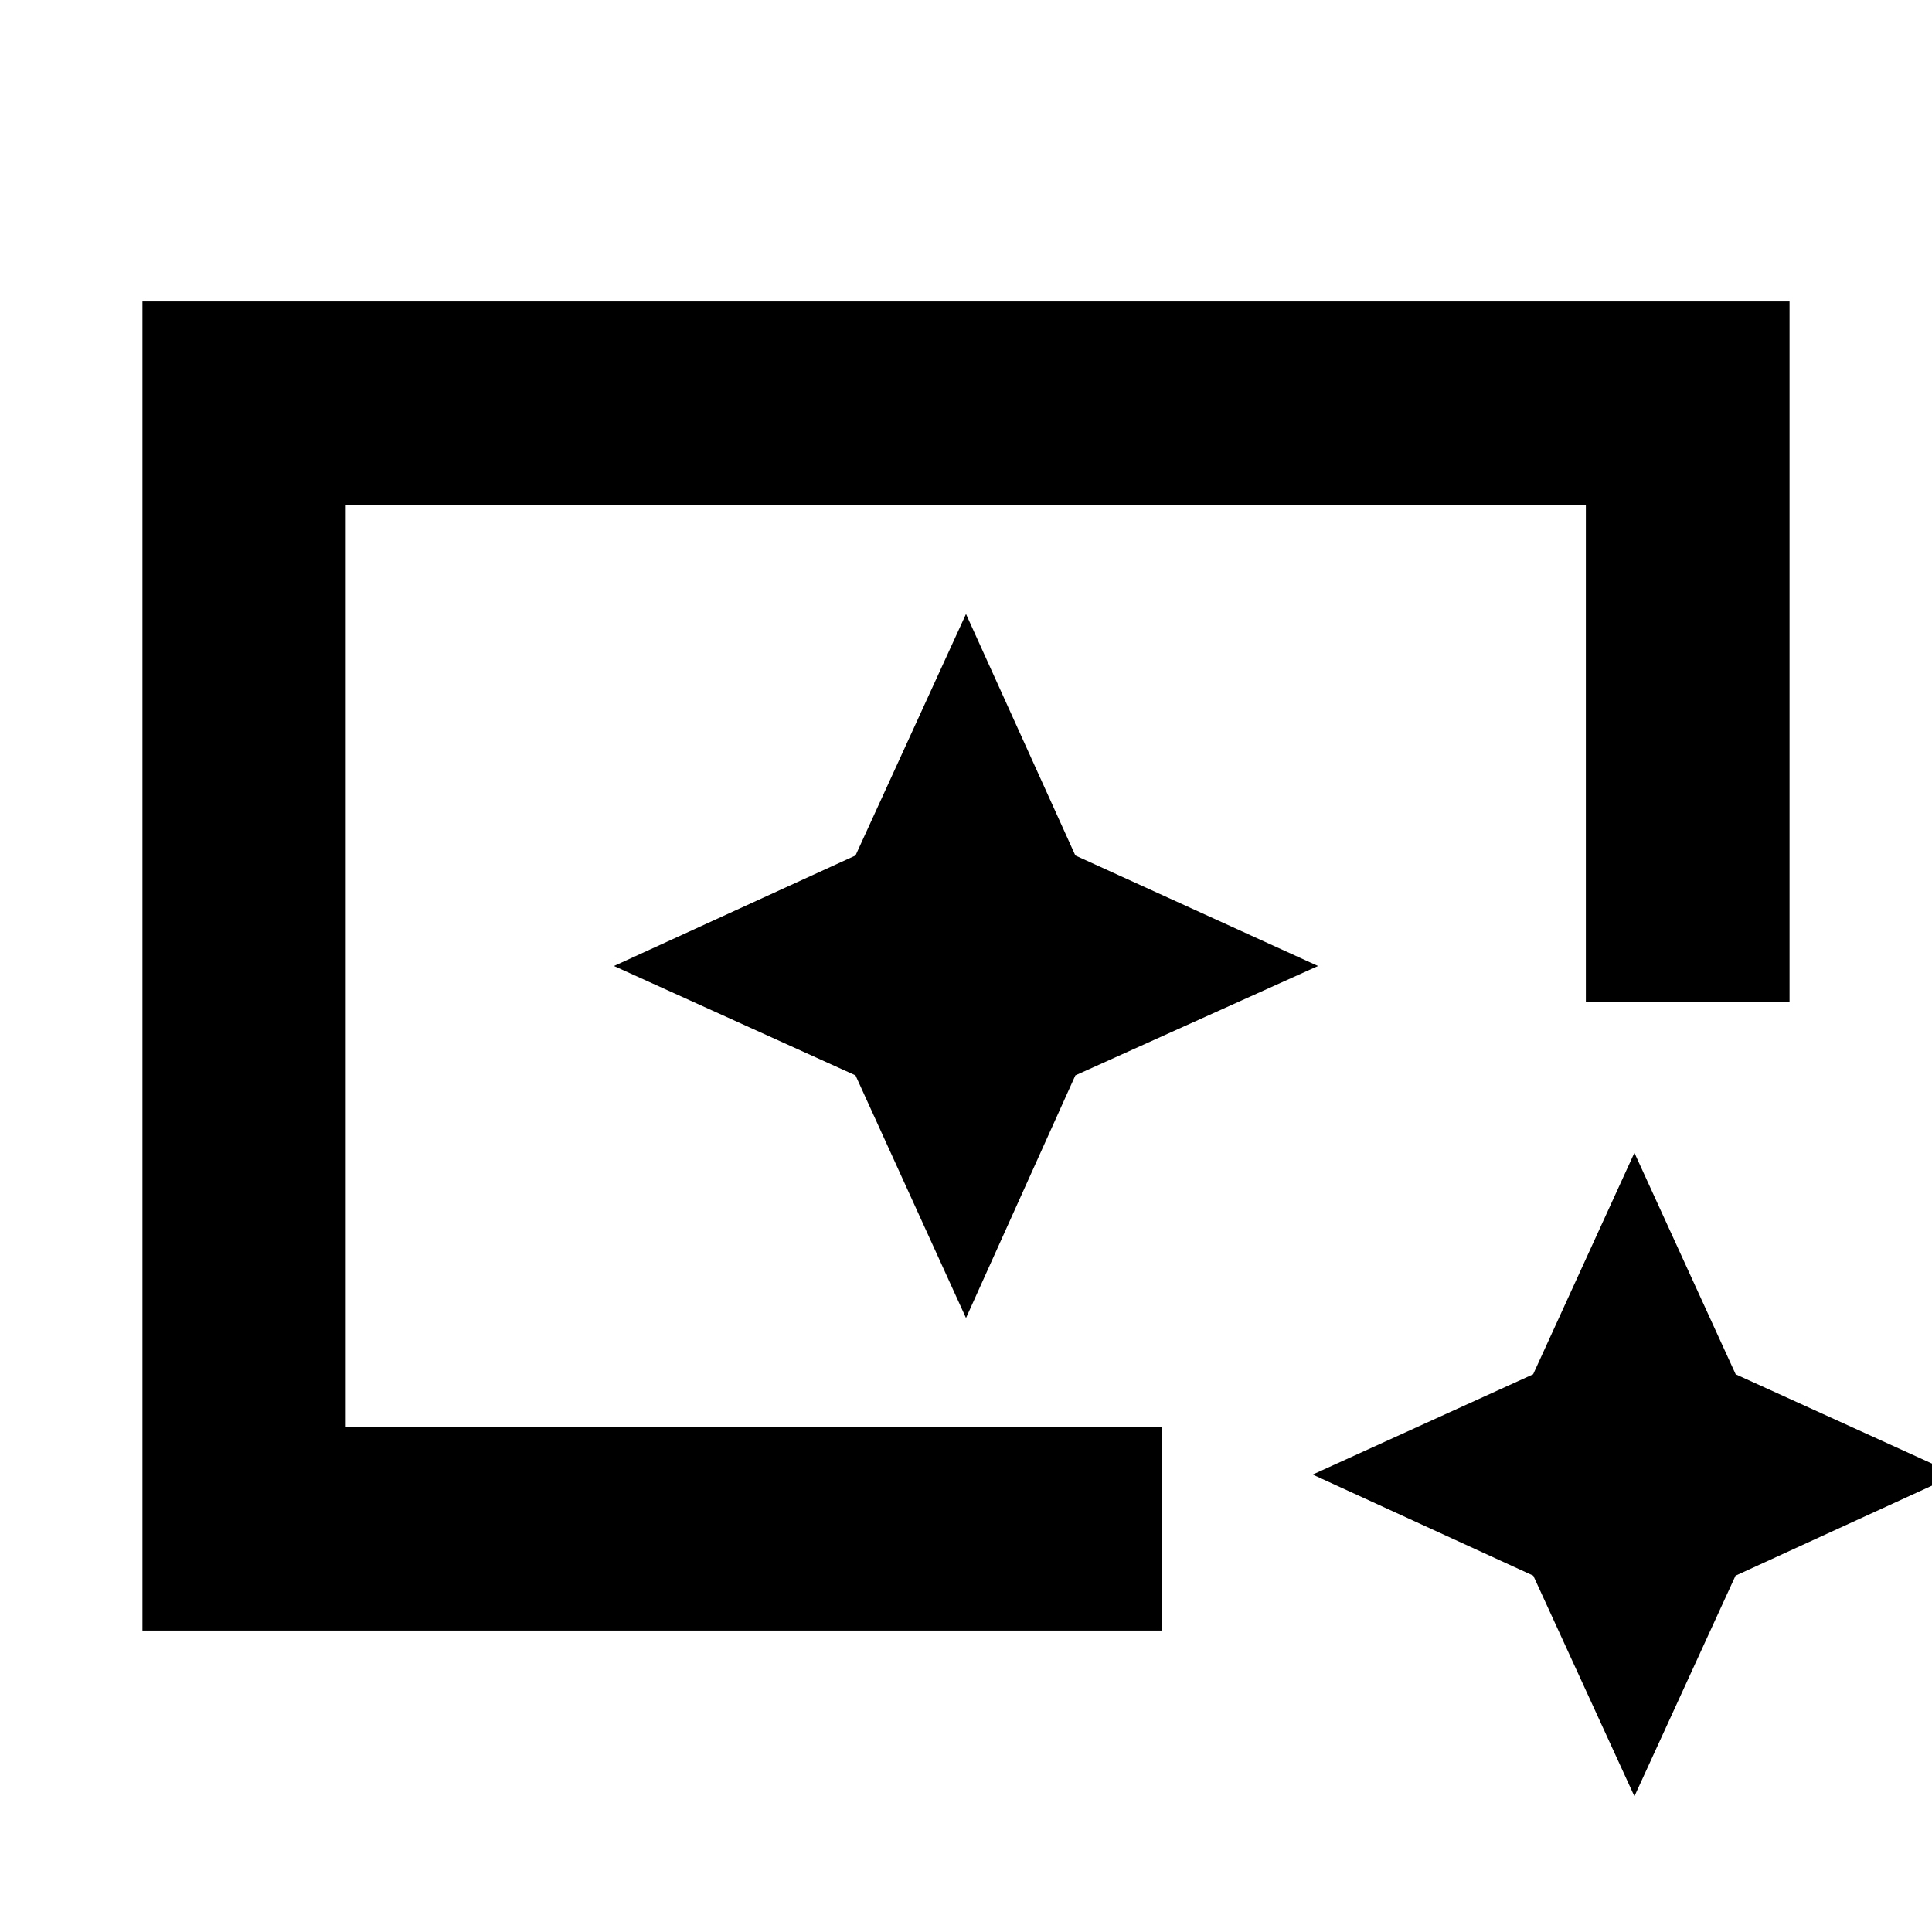 <svg xmlns="http://www.w3.org/2000/svg" height="24" viewBox="0 96 960 960" width="24"><path d="M70.782 906.218V245.782h818.436v347.979H788.004V346.783H171.783v458.241h405.413v101.194H70.782Zm741.35 82.35-50.245-109.626-109.626-50.245 109.554-49.817 50.317-110.054 50.316 110.054 109.555 49.817-109.626 50.245-50.245 109.626ZM171.783 805.217V346.783v458.739-.305ZM480 750.914l54.343-120.571L654.914 576l-120.571-54.908L480 401.086l-54.908 120.006L305.086 576l120.006 54.343L480 750.914Z"/></svg>